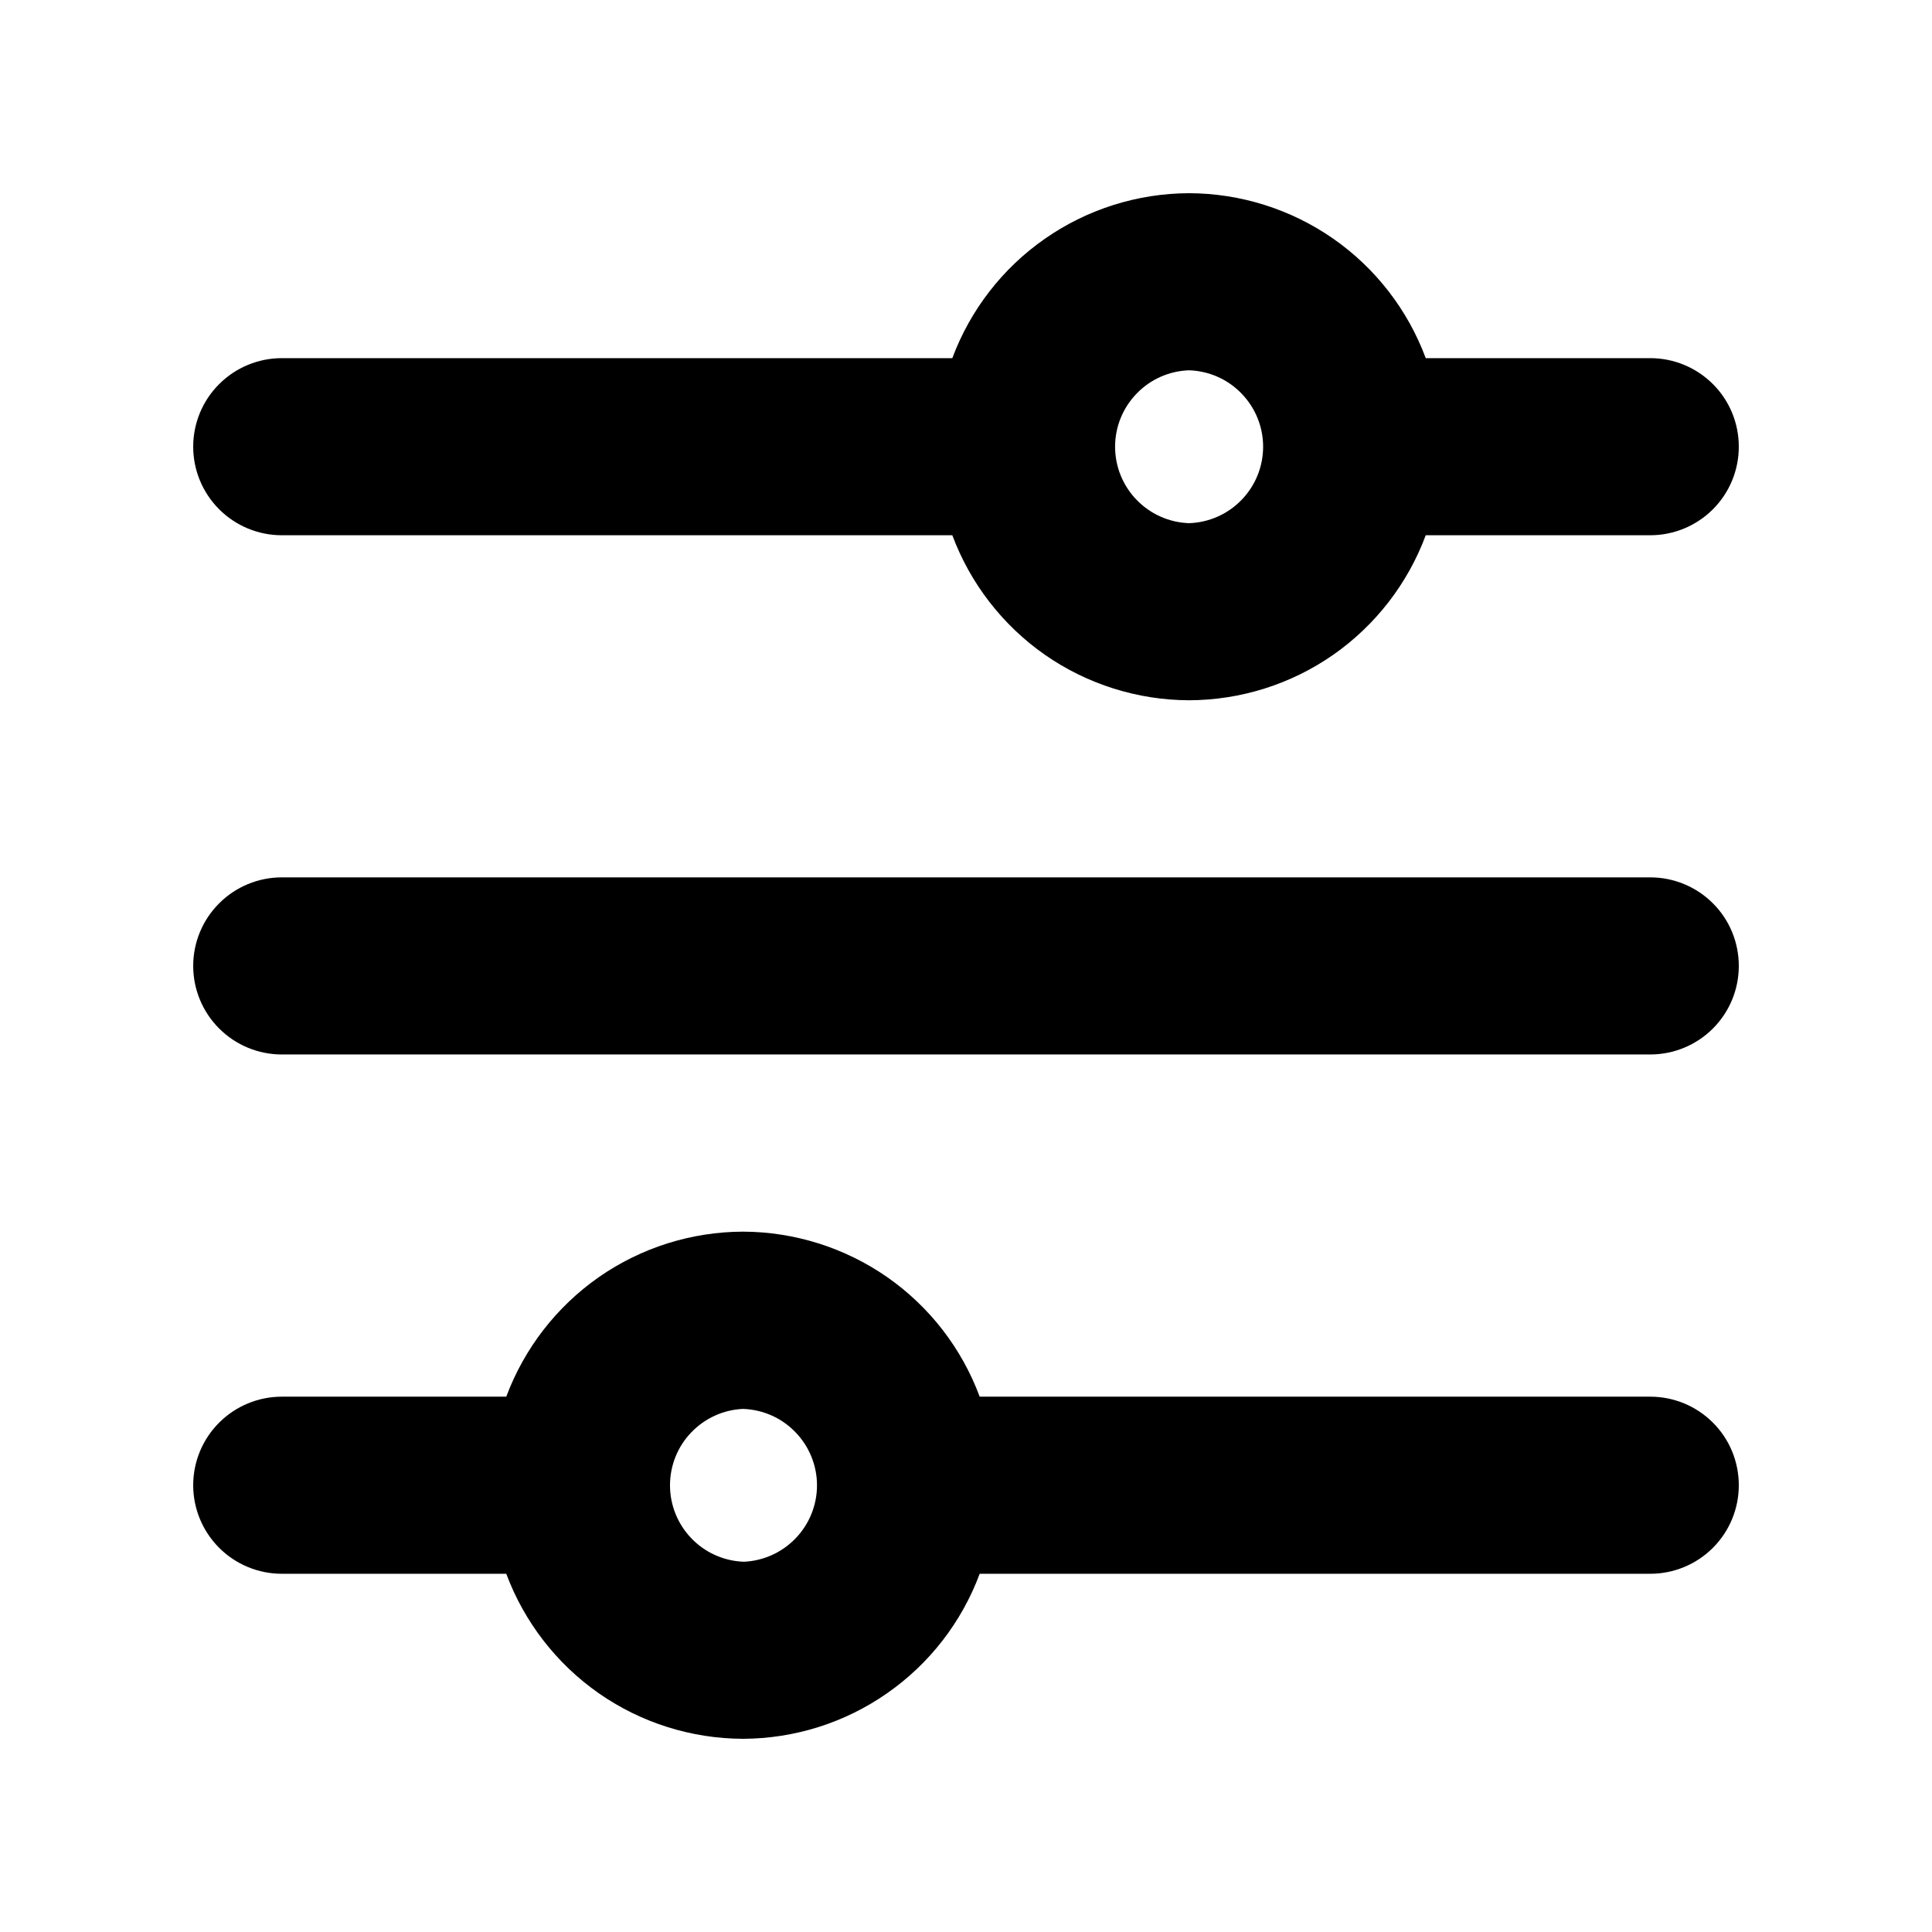 <svg    viewBox="0 0 24 24" fill="currentColor" xmlns="http://www.w3.org/2000/svg">
<path fill-rule="evenodd" clip-rule="evenodd" d="M14.771 4.6C15.018 4.608 15.252 4.711 15.423 4.889C15.595 5.066 15.691 5.303 15.691 5.549C15.691 5.796 15.595 6.033 15.423 6.21C15.252 6.387 15.018 6.491 14.771 6.499C14.525 6.491 14.291 6.387 14.12 6.21C13.948 6.033 13.852 5.796 13.852 5.549C13.852 5.303 13.948 5.066 14.12 4.889C14.291 4.711 14.525 4.608 14.771 4.6ZM3.5 6.649H11.83C12.054 7.249 12.455 7.767 12.98 8.134C13.506 8.5 14.131 8.697 14.771 8.699C15.412 8.697 16.037 8.5 16.562 8.134C17.087 7.767 17.488 7.249 17.711 6.649H20.5C20.792 6.649 21.072 6.533 21.278 6.327C21.485 6.12 21.6 5.841 21.6 5.549C21.6 5.257 21.485 4.977 21.278 4.771C21.072 4.565 20.792 4.449 20.5 4.449H17.711C17.488 3.849 17.087 3.331 16.562 2.965C16.036 2.599 15.412 2.402 14.771 2.4C14.131 2.402 13.506 2.599 12.981 2.965C12.455 3.331 12.054 3.849 11.83 4.449H3.5C3.209 4.449 2.929 4.565 2.723 4.771C2.516 4.977 2.4 5.257 2.4 5.549C2.4 5.841 2.516 6.12 2.723 6.327C2.929 6.533 3.209 6.649 3.5 6.649ZM20.5 10.899H3.5C3.209 10.899 2.929 11.015 2.723 11.221C2.516 11.427 2.4 11.707 2.4 11.999C2.4 12.291 2.516 12.57 2.723 12.777C2.929 12.983 3.209 13.099 3.5 13.099H20.5C20.792 13.099 21.072 12.983 21.278 12.777C21.485 12.57 21.6 12.291 21.6 11.999C21.6 11.707 21.485 11.427 21.278 11.221C21.072 11.015 20.792 10.899 20.5 10.899ZM9.229 19.4C8.985 19.389 8.755 19.284 8.586 19.107C8.417 18.93 8.323 18.695 8.323 18.451C8.323 18.206 8.417 17.971 8.586 17.795C8.755 17.618 8.985 17.513 9.229 17.502C9.476 17.51 9.71 17.613 9.881 17.791C10.053 17.968 10.149 18.205 10.149 18.451C10.149 18.698 10.053 18.935 9.881 19.112C9.71 19.289 9.476 19.393 9.229 19.401M20.5 17.35H12.17C11.947 16.749 11.546 16.231 11.021 15.865C10.495 15.499 9.87 15.302 9.229 15.3C8.589 15.302 7.964 15.499 7.439 15.865C6.914 16.232 6.513 16.75 6.289 17.35H3.5C3.209 17.35 2.929 17.466 2.723 17.672C2.516 17.878 2.4 18.158 2.4 18.45C2.4 18.742 2.516 19.021 2.723 19.228C2.929 19.434 3.209 19.55 3.5 19.55H6.289C6.513 20.15 6.914 20.668 7.439 21.035C7.964 21.401 8.589 21.598 9.229 21.6C9.87 21.598 10.495 21.401 11.02 21.034C11.546 20.668 11.947 20.15 12.17 19.55H20.5C20.792 19.55 21.072 19.434 21.278 19.228C21.485 19.021 21.6 18.742 21.6 18.45C21.6 18.158 21.485 17.878 21.278 17.672C21.072 17.466 20.792 17.35 20.5 17.35Z"  />
</svg>
